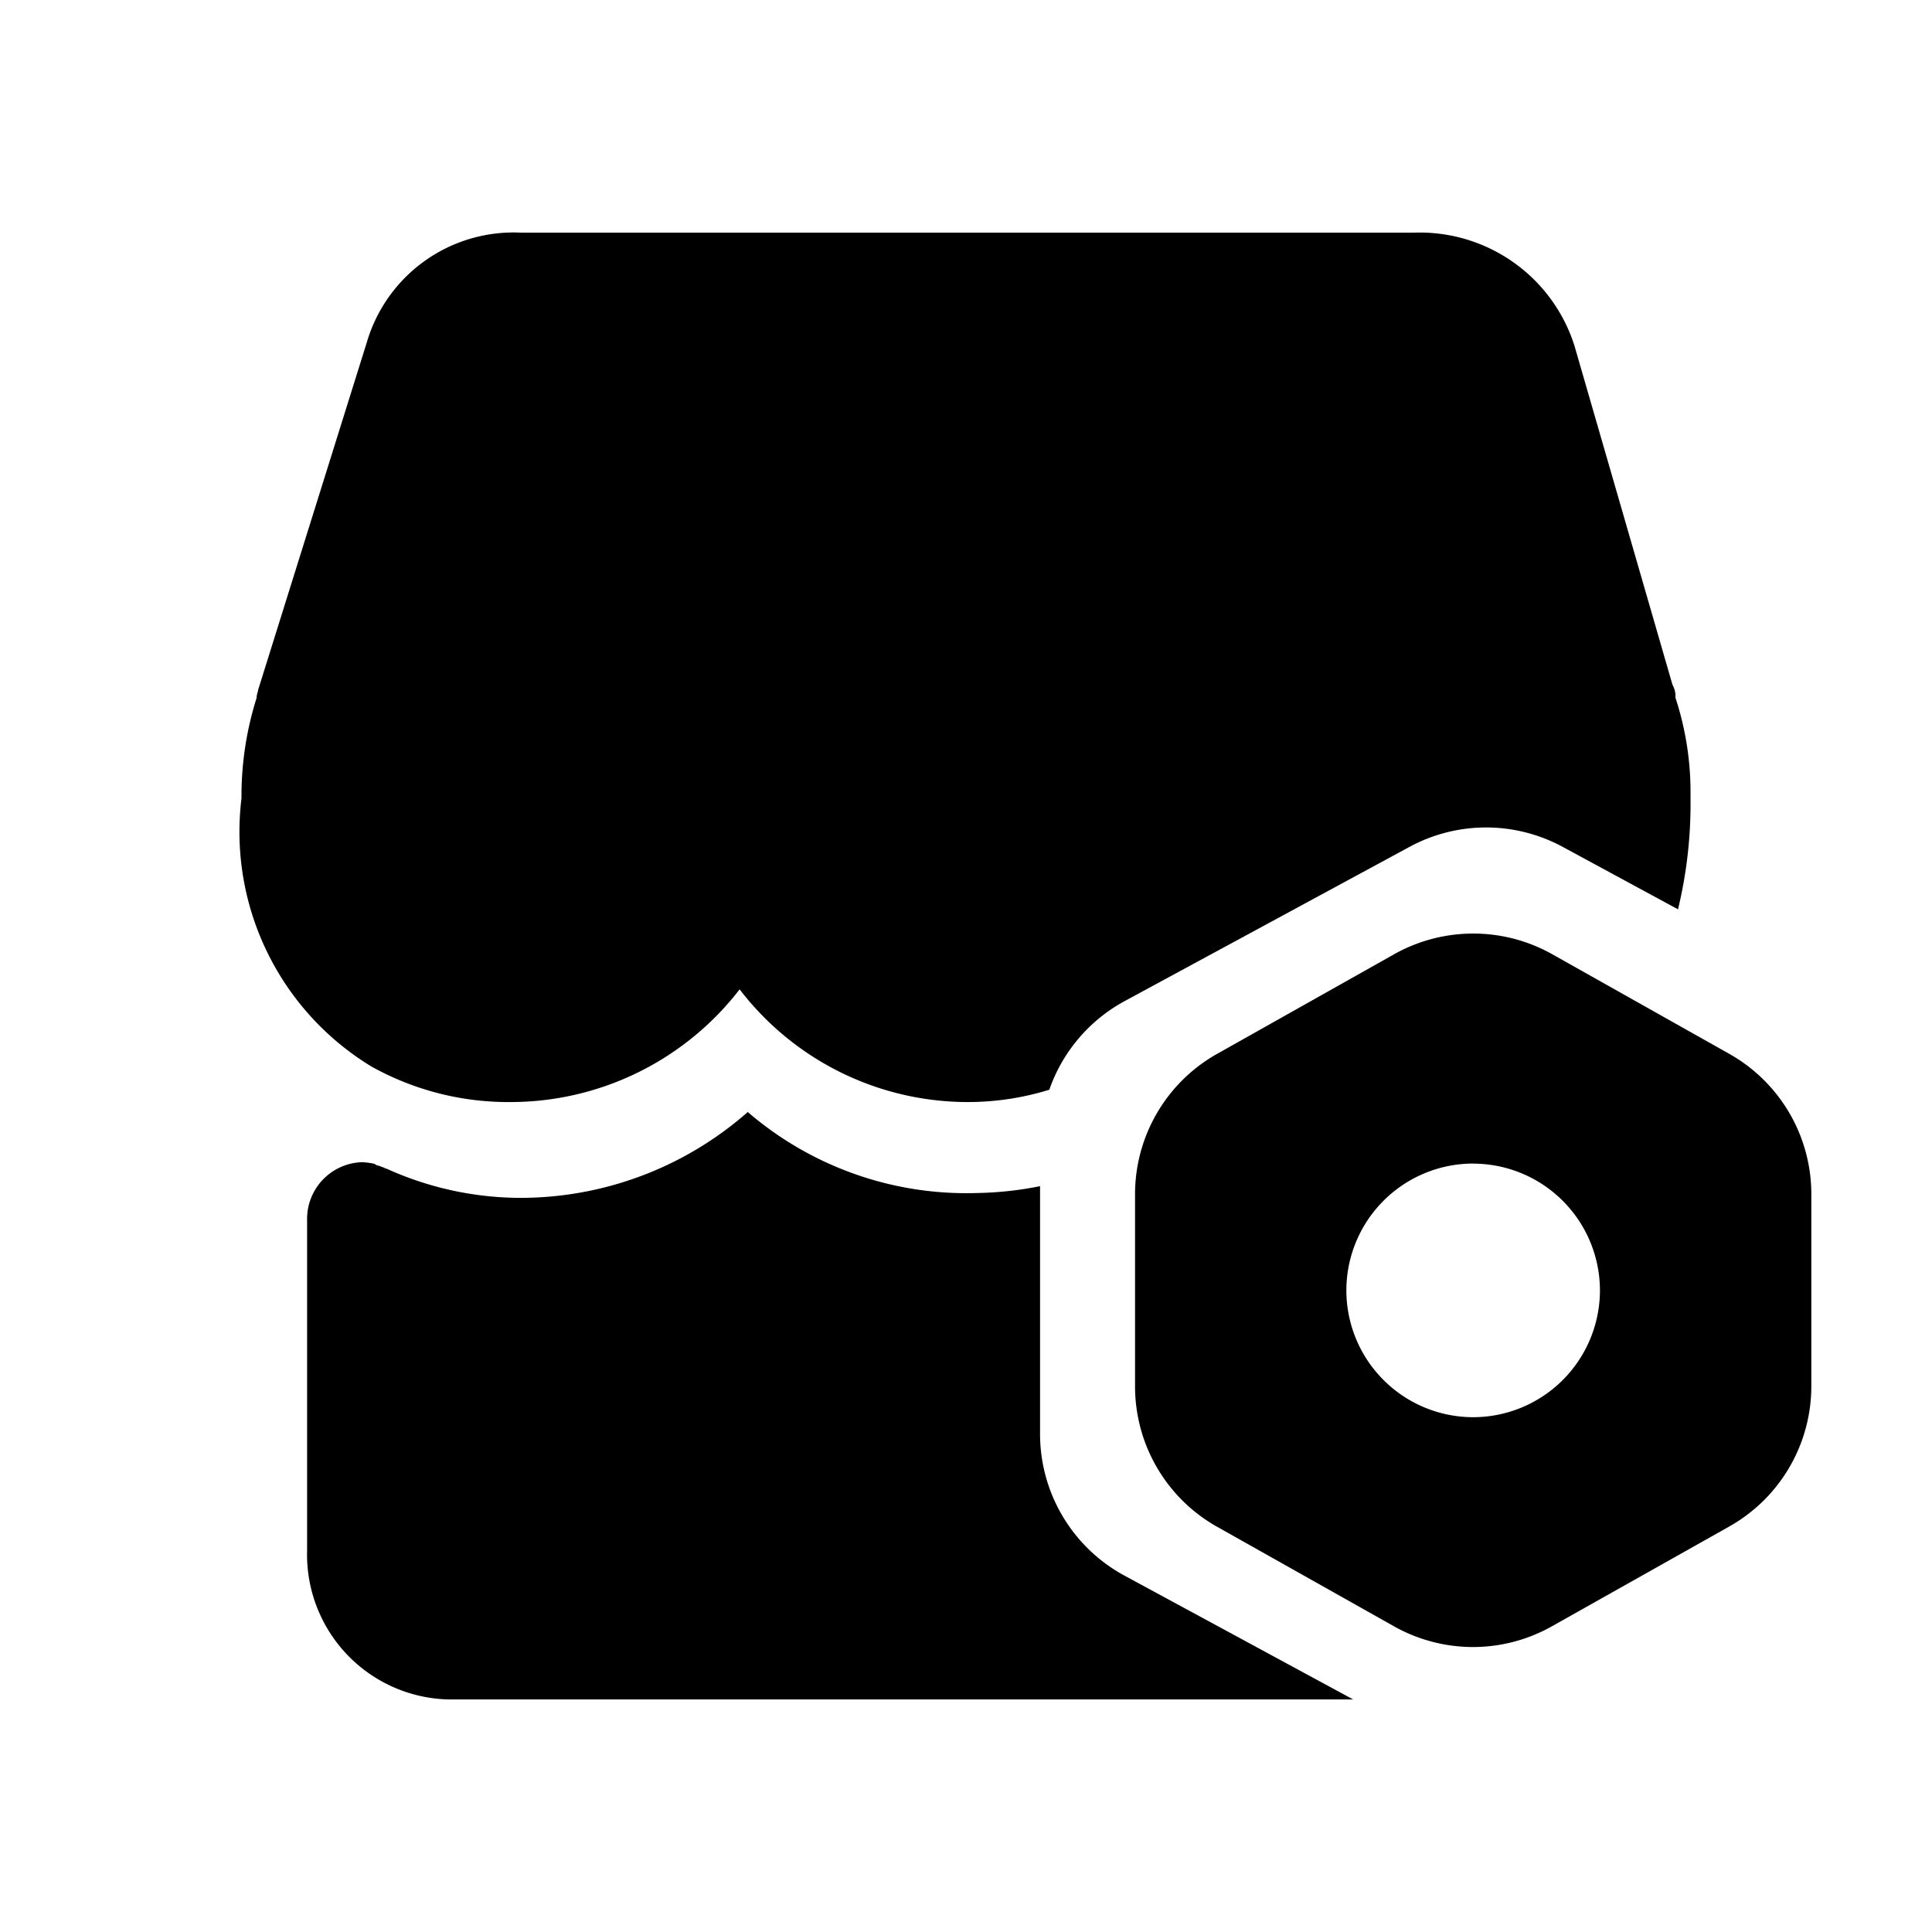 <svg xmlns="http://www.w3.org/2000/svg" width="24" height="24" viewBox="0 0 24 24">
  <defs>
    <style>
      .cls-1 {
        fill: rgba(255,255,255,0);
      }
    </style>
  </defs>
  <g id="店铺设置" transform="translate(-328 -108)">
    <rect id="矩形_2" data-name="矩形 2" class="cls-1" width="24" height="24" transform="translate(328 108)"/>
    <rect id="矩形_1" data-name="矩形 1" class="cls-1" width="20" height="20" transform="translate(330 110)"/>
    <path id="减去_28" data-name="减去 28" d="M-58.185-36.779H-69.436a1.8,1.8,0,0,1-1.749-1.85l0-4.1a.705.705,0,0,1,.684-.724.97.97,0,0,1,.152.02.1.1,0,0,0,.048.023.257.257,0,0,1,.048.018.065.065,0,0,1,.028.01.065.065,0,0,0,.028.01,4.043,4.043,0,0,0,1.616.362,4.275,4.275,0,0,0,2.87-1.066,4.164,4.164,0,0,0,2.851,1.006,4.328,4.328,0,0,0,.78-.085v3.078a2,2,0,0,0,1.047,1.759l2.846,1.541ZM-63-44.2a3.572,3.572,0,0,1-2.812-1.4,3.594,3.594,0,0,1-2.831,1.4,3.492,3.492,0,0,1-1.744-.442A3.412,3.412,0,0,1-72-47.974a4.036,4.036,0,0,1,.187-1.244.258.258,0,0,1,.012-.068.146.146,0,0,0,.007-.032l1.35-4.317A1.9,1.9,0,0,1-68.531-55h11.1a2.016,2.016,0,0,1,1.988,1.4l1.219,4.216a.3.3,0,0,1,.037.121v.04A3.762,3.762,0,0,1-54-47.994a5.6,5.6,0,0,1-.155,1.4l-1.431-.775a2,2,0,0,0-.953-.242,2,2,0,0,0-.953.242l-3.539,1.916a2,2,0,0,0-.934,1.1A3.421,3.421,0,0,1-63-44.2Z" transform="translate(403 165.89)"/>
    <path id="减去_13" data-name="减去 13" d="M-67.8-45.86a2.008,2.008,0,0,1-.981-.256l-2.2-1.238A2,2,0,0,1-72-49.1v-2.386a2,2,0,0,1,1.02-1.743l2.2-1.238a2.008,2.008,0,0,1,.981-.256,2,2,0,0,1,.98.256l2.2,1.238a2,2,0,0,1,1.02,1.743V-49.1a2,2,0,0,1-1.02,1.743l-2.2,1.238A2,2,0,0,1-67.8-45.86Zm0-6.006a1.577,1.577,0,0,0-1.575,1.575A1.577,1.577,0,0,0-67.8-48.715a1.577,1.577,0,0,0,1.575-1.575A1.577,1.577,0,0,0-67.8-51.865Z" transform="translate(414.1 174.32)"/>
  </g>
</svg>
